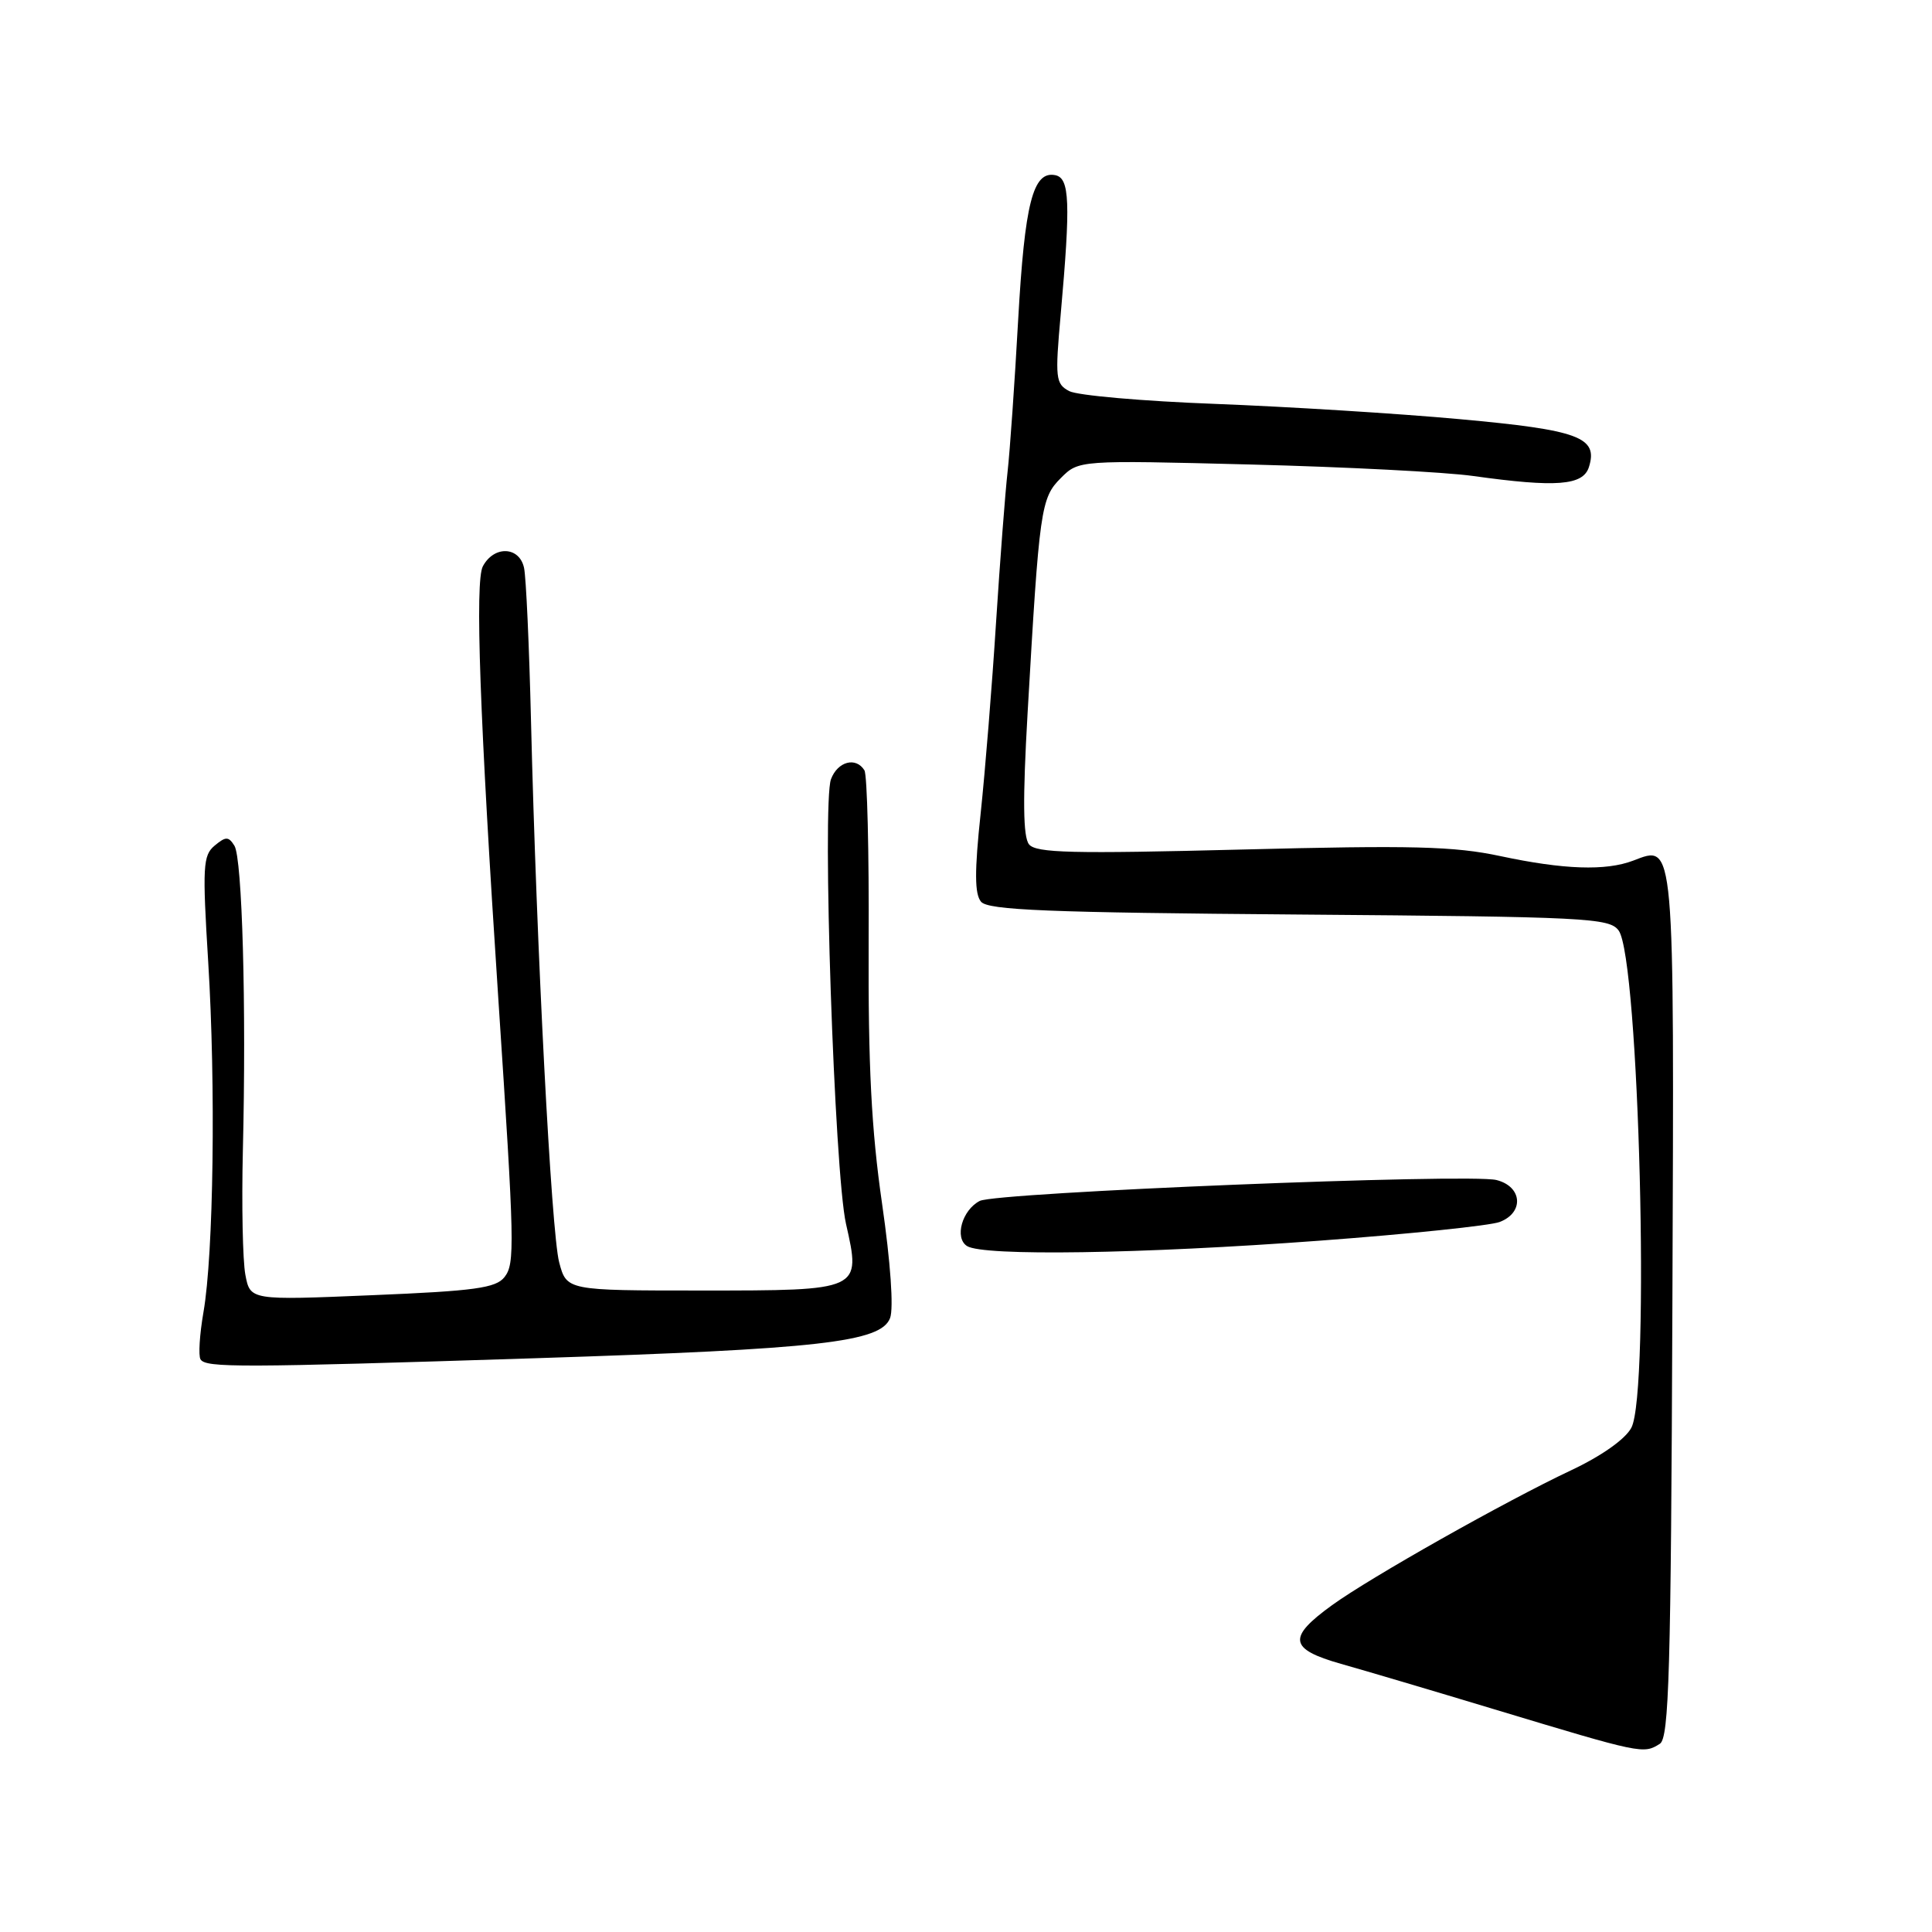 <?xml version="1.0" encoding="UTF-8" standalone="no"?>
<!DOCTYPE svg PUBLIC "-//W3C//DTD SVG 1.1//EN" "http://www.w3.org/Graphics/SVG/1.1/DTD/svg11.dtd" >
<svg xmlns="http://www.w3.org/2000/svg" xmlns:xlink="http://www.w3.org/1999/xlink" version="1.1" viewBox="0 0 256 256">
 <g >
 <path fill="currentColor"
d=" M 219.94 231.06 C 221.16 230.28 221.41 221.50 221.60 173.06 C 221.84 110.72 221.95 111.93 216.40 114.04 C 212.77 115.42 207.20 115.23 198.82 113.44 C 192.69 112.13 187.10 111.99 164.48 112.57 C 142.08 113.14 137.27 113.03 136.35 111.88 C 135.56 110.89 135.50 105.98 136.16 94.50 C 137.72 67.38 137.91 65.99 140.57 63.34 C 142.94 60.97 142.94 60.97 165.72 61.55 C 178.25 61.87 191.51 62.55 195.19 63.07 C 206.22 64.61 209.76 64.34 210.54 61.89 C 211.79 57.93 209.24 56.98 193.41 55.54 C 185.21 54.79 170.65 53.89 161.06 53.52 C 151.46 53.16 142.74 52.40 141.67 51.82 C 139.87 50.86 139.79 50.13 140.55 41.64 C 141.87 26.79 141.75 23.59 139.82 23.21 C 136.87 22.63 135.78 26.92 134.91 42.42 C 134.45 50.71 133.82 59.75 133.51 62.50 C 133.20 65.25 132.51 74.25 131.98 82.50 C 131.46 90.75 130.54 102.14 129.94 107.80 C 129.12 115.47 129.14 118.46 129.99 119.48 C 130.92 120.60 138.83 120.92 172.15 121.18 C 210.26 121.48 213.26 121.63 214.48 123.30 C 217.19 127.01 218.66 184.53 216.16 189.19 C 215.36 190.70 212.18 192.94 208.16 194.83 C 199.48 198.92 181.59 209.01 176.51 212.69 C 170.56 216.99 170.79 218.51 177.69 220.47 C 180.89 221.37 190.03 224.08 198.00 226.49 C 217.58 232.40 217.76 232.44 219.94 231.06 Z  M 71.00 179.97 C 108.64 178.76 116.73 177.84 117.94 174.65 C 118.43 173.36 118.00 167.25 116.88 159.50 C 115.46 149.68 115.03 141.20 115.10 124.82 C 115.16 112.89 114.91 102.66 114.54 102.07 C 113.42 100.25 110.99 100.89 110.11 103.25 C 108.91 106.44 110.56 155.36 112.10 162.17 C 114.10 171.03 114.17 171.00 92.92 171.00 C 75.08 171.00 75.08 171.00 74.09 167.25 C 73.05 163.28 71.09 125.62 70.36 95.50 C 70.12 85.60 69.71 76.49 69.44 75.25 C 68.83 72.39 65.46 72.26 63.98 75.04 C 62.92 77.02 63.56 94.97 66.04 132.50 C 68.19 165.07 68.24 167.44 66.85 169.22 C 65.71 170.67 62.93 171.06 49.32 171.62 C 33.15 172.30 33.15 172.30 32.51 168.90 C 32.16 167.02 32.01 159.64 32.18 152.50 C 32.65 133.40 32.10 113.71 31.06 112.06 C 30.28 110.82 29.92 110.82 28.44 112.05 C 26.89 113.34 26.81 114.83 27.59 127.49 C 28.60 143.83 28.30 166.19 26.96 173.87 C 26.45 176.82 26.27 179.63 26.57 180.12 C 27.27 181.25 31.65 181.23 71.00 179.97 Z  M 174.81 164.40 C 186.69 163.52 197.44 162.40 198.71 161.92 C 201.98 160.68 201.72 157.22 198.29 156.36 C 194.72 155.46 131.99 158.00 129.82 159.13 C 127.48 160.34 126.44 164.03 128.14 165.11 C 130.28 166.47 151.25 166.15 174.81 164.40 Z "/>
</g>
</svg>